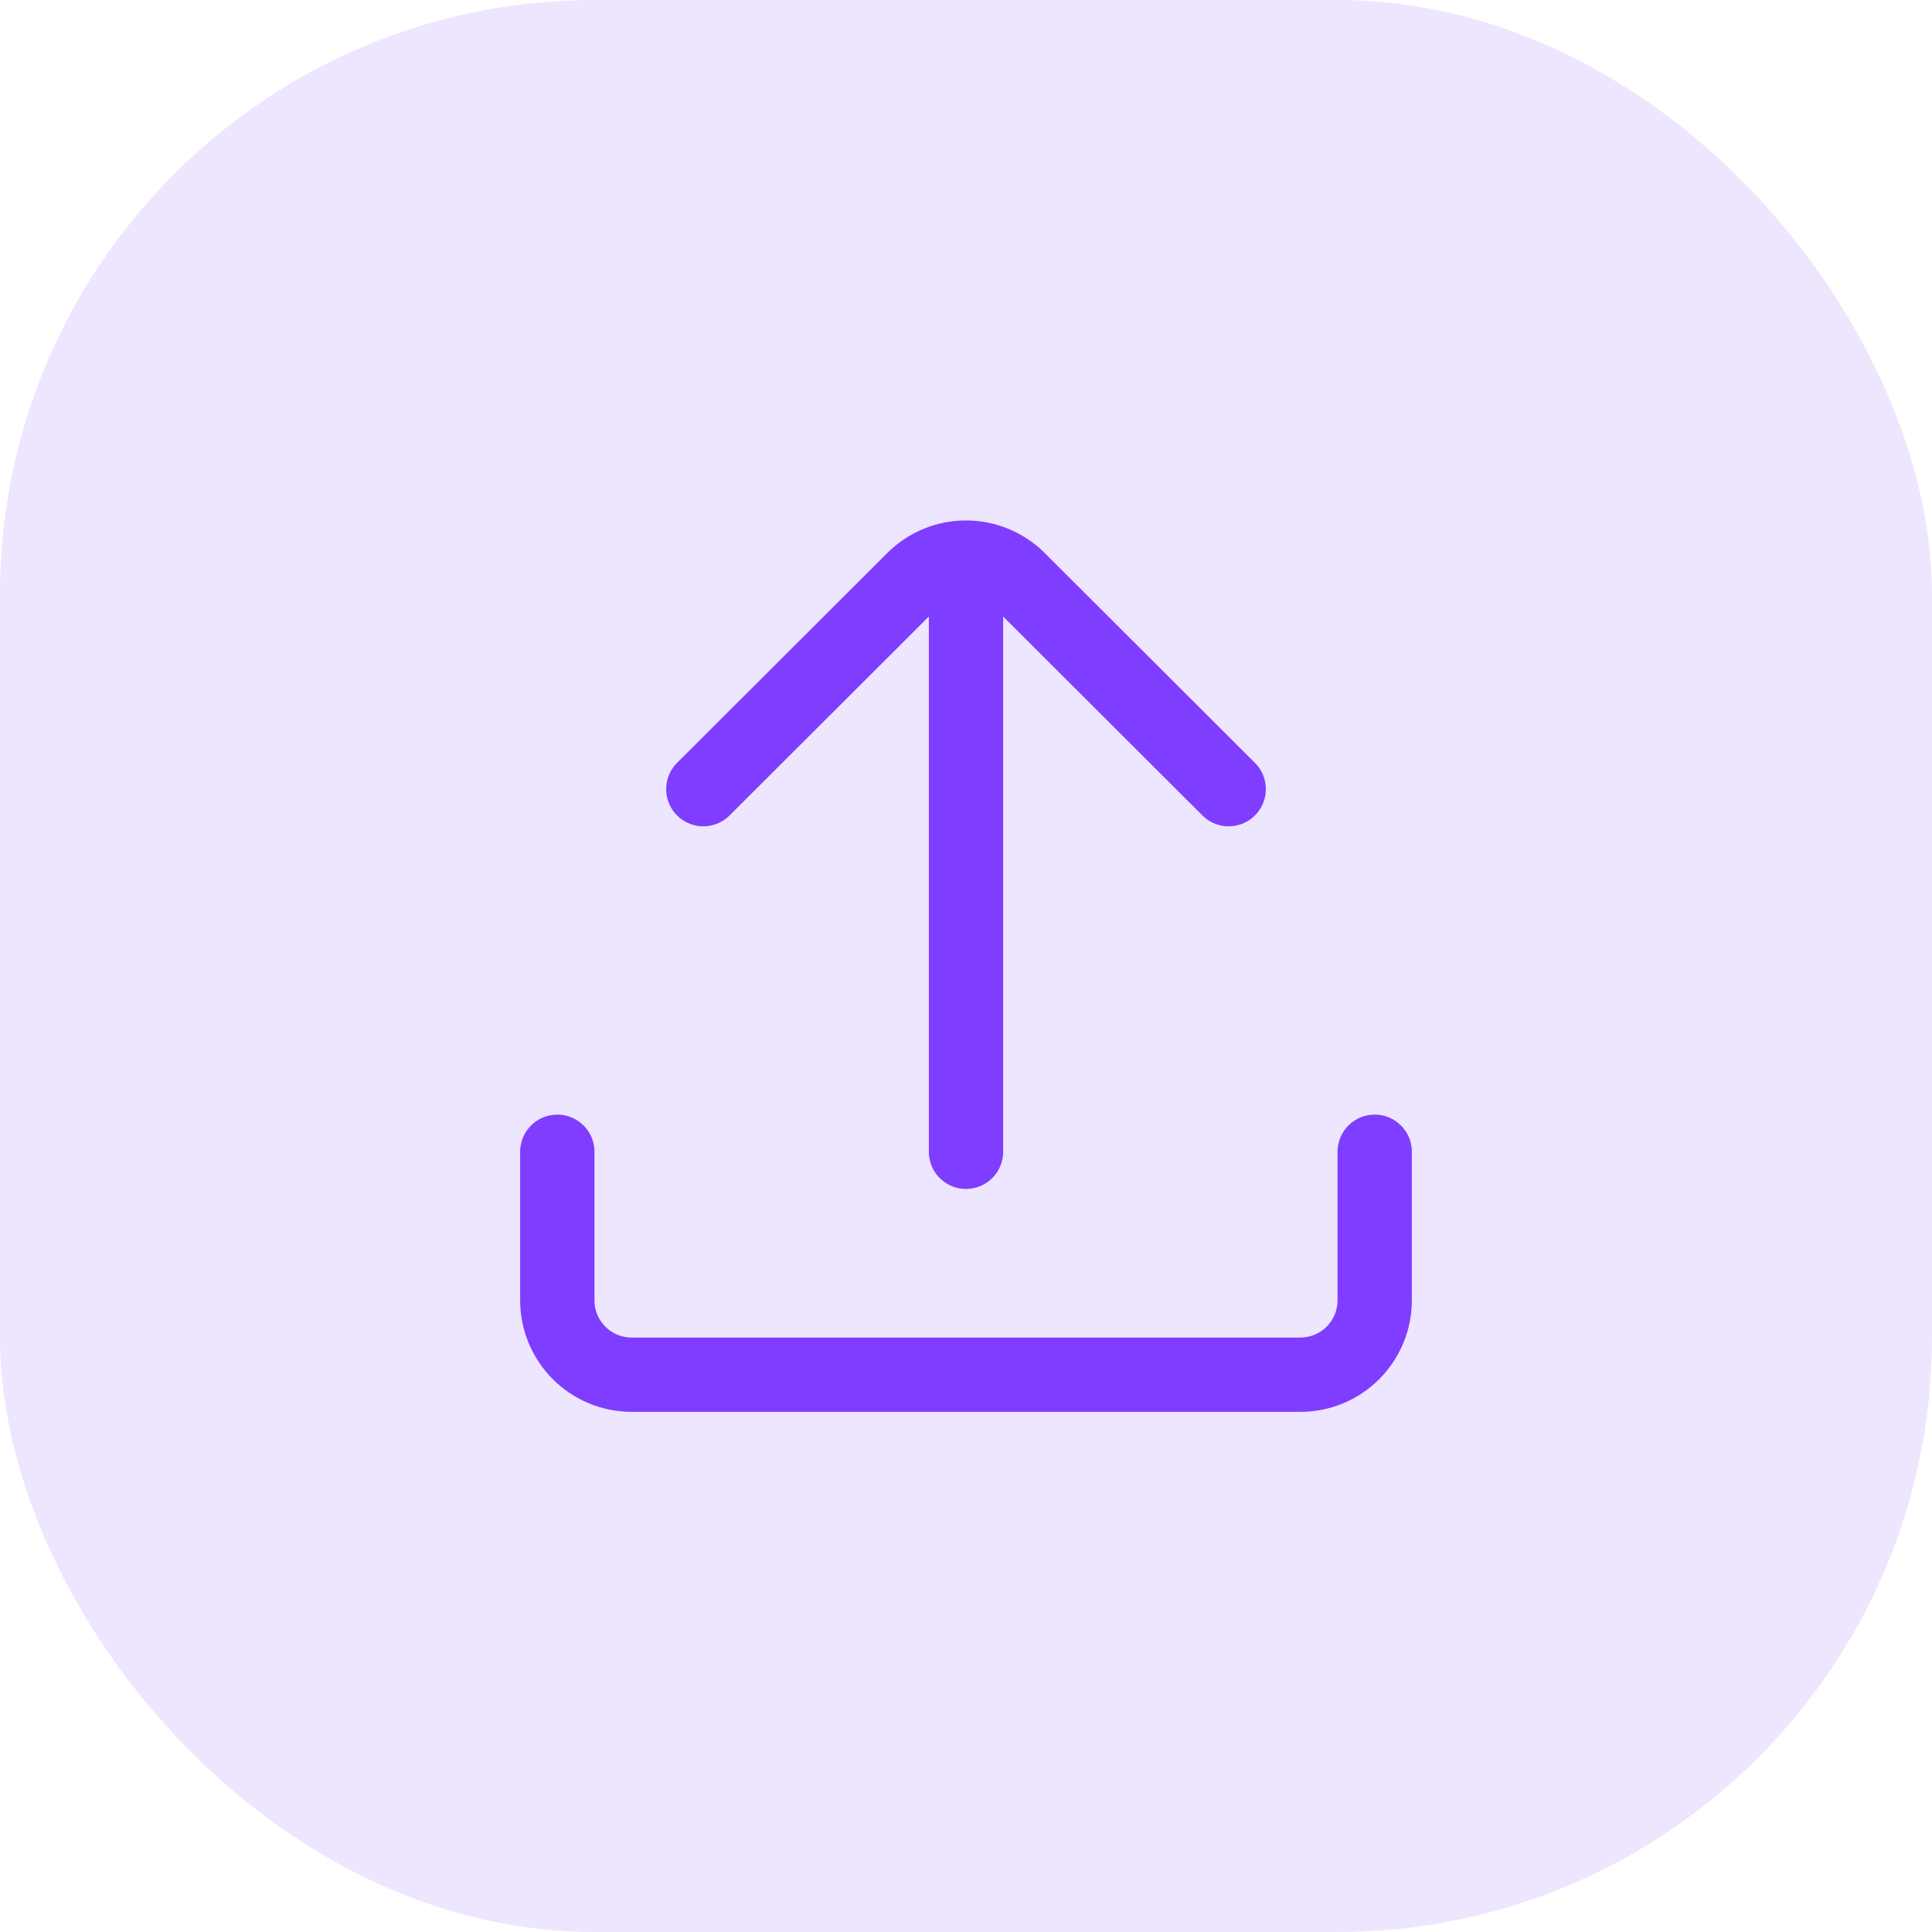 <svg width="52" height="52" viewBox="0 0 52 52" fill="none" xmlns="http://www.w3.org/2000/svg">
<rect width="52" height="52" rx="16" fill="#EEE5FF"/>
<path d="M26 31V15.24" stroke="#7F3DFF" stroke-width="2" stroke-linecap="round" stroke-linejoin="round"/>
<path d="M18.93 21.24L24.59 15.59C24.965 15.217 25.472 15.008 26 15.008C26.528 15.008 27.035 15.217 27.41 15.59L33.07 21.24" stroke="#7F3DFF" stroke-width="2" stroke-linecap="round" stroke-linejoin="round"/>
<path d="M37 31V35C37 35.53 36.789 36.039 36.414 36.414C36.039 36.789 35.53 37 35 37H17C16.47 37 15.961 36.789 15.586 36.414C15.211 36.039 15 35.53 15 35V31" stroke="#7F3DFF" stroke-width="2" stroke-linecap="round" stroke-linejoin="round"/>
</svg>
